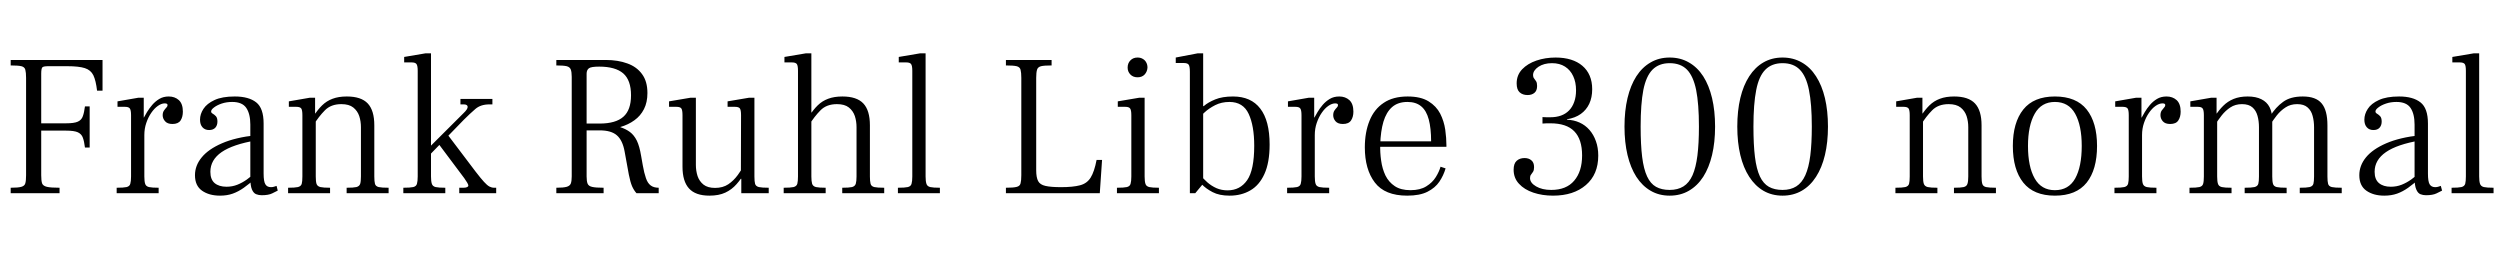 <svg xmlns="http://www.w3.org/2000/svg" xmlns:xlink="http://www.w3.org/1999/xlink" width="297.216" height="30.984"><path fill="black" d="M7.08 22.97L1.27 22.97L1.27 22.32Q2.16 22.32 2.54 22.21Q2.93 22.10 3.01 21.79Q3.10 21.48 3.10 20.83L3.10 20.83L3.10 9.26Q3.10 8.62 3.01 8.29Q2.93 7.97 2.54 7.87Q2.16 7.78 1.27 7.78L1.27 7.78L1.27 7.13L12.19 7.13L12.19 10.78L11.54 10.78Q11.40 9.58 11.10 8.95Q10.80 8.33 10.09 8.10Q9.38 7.87 7.99 7.87L7.99 7.87L5.74 7.87Q5.18 7.87 5.04 8.00Q4.90 8.14 4.90 8.76L4.90 8.76L4.90 14.66L7.85 14.66Q8.83 14.66 9.26 14.46Q9.70 14.26 9.85 13.81Q10.01 13.37 10.10 12.65L10.10 12.65L10.66 12.65L10.66 17.54L10.10 17.54Q10.01 16.80 9.85 16.37Q9.70 15.94 9.26 15.73Q8.83 15.53 7.85 15.53L7.85 15.53L4.90 15.53L4.90 20.83Q4.90 21.48 5.00 21.79Q5.11 22.10 5.57 22.21Q6.02 22.32 7.08 22.32L7.08 22.32L7.08 22.97ZM18.86 22.97L13.87 22.97L13.87 22.32Q14.69 22.32 15.05 22.24Q15.41 22.15 15.49 21.85Q15.58 21.55 15.58 20.98L15.58 20.98L15.58 13.70Q15.58 13.08 15.43 12.89Q15.29 12.70 14.86 12.70L14.86 12.70L13.97 12.70L13.97 12.05L16.44 11.62L17.09 11.62L17.09 13.97L17.16 13.97L17.16 20.98Q17.16 21.58 17.26 21.86Q17.35 22.15 17.71 22.24Q18.07 22.32 18.86 22.32L18.86 22.32L18.86 22.97ZM17.16 16.06L17.06 16.06L17.06 14.06Q17.23 13.75 17.48 13.32Q17.74 12.89 18.10 12.47Q18.46 12.05 18.94 11.76Q19.42 11.47 20.06 11.47L20.06 11.47Q20.78 11.47 21.26 11.90Q21.74 12.34 21.74 13.27L21.74 13.27Q21.74 13.90 21.47 14.32Q21.19 14.74 20.50 14.74L20.50 14.74Q19.90 14.74 19.62 14.41Q19.34 14.09 19.34 13.70L19.34 13.70Q19.34 13.37 19.49 13.15Q19.63 12.94 19.78 12.79Q19.92 12.65 19.92 12.50L19.92 12.50Q19.92 12.38 19.84 12.34Q19.75 12.29 19.58 12.29L19.58 12.29Q19.20 12.29 18.77 12.59Q18.34 12.89 17.98 13.42Q17.62 13.94 17.39 14.62Q17.16 15.29 17.16 16.06L17.16 16.06ZM31.10 23.21L31.10 23.21Q30.77 23.21 30.46 23.09Q30.14 22.97 29.95 22.52Q29.76 22.08 29.76 21.12L29.76 21.12L29.76 14.81Q29.76 13.54 29.28 12.83Q28.80 12.12 27.60 12.12L27.60 12.12Q26.93 12.12 26.36 12.31Q25.80 12.50 25.45 12.77Q25.10 13.03 25.10 13.25L25.10 13.25Q25.10 13.42 25.30 13.52Q25.49 13.63 25.67 13.82Q25.85 14.02 25.85 14.45L25.85 14.45Q25.85 14.90 25.60 15.18Q25.34 15.46 24.86 15.46L24.86 15.46Q24.36 15.46 24.07 15.13Q23.78 14.81 23.78 14.23L23.78 14.23Q23.78 13.56 24.19 12.94Q24.60 12.31 25.51 11.89Q26.42 11.47 27.91 11.47L27.91 11.47Q29.57 11.47 30.46 12.17Q31.34 12.86 31.34 14.69L31.34 14.69L31.34 20.62Q31.34 21.58 31.55 21.91Q31.75 22.25 32.21 22.25L32.21 22.25Q32.42 22.25 32.57 22.20Q32.71 22.15 32.88 22.10L32.88 22.10L33.02 22.66Q32.81 22.78 32.36 22.99Q31.92 23.21 31.10 23.21ZM26.16 23.26L26.16 23.26Q24.86 23.26 24.02 22.67Q23.18 22.08 23.18 20.83L23.18 20.83Q23.18 19.68 23.98 18.71Q24.77 17.74 26.38 17.04Q27.98 16.34 30.41 16.08L30.41 16.08L30.41 16.70Q27.70 17.16 26.35 18.08Q25.01 19.01 25.01 20.42L25.01 20.42Q25.01 21.34 25.52 21.77Q26.04 22.20 26.93 22.20L26.93 22.20Q27.62 22.20 28.22 21.96Q28.82 21.72 29.35 21.34Q29.88 20.95 30.38 20.54L30.38 20.54L30.38 21.19Q29.64 21.86 28.99 22.32Q28.34 22.78 27.67 23.02Q27 23.26 26.16 23.26ZM46.20 22.97L41.21 22.97L41.21 22.32Q42.02 22.32 42.37 22.24Q42.72 22.15 42.82 21.86Q42.91 21.58 42.91 20.98L42.91 20.98L42.91 15.12Q42.91 14.42 42.71 13.80Q42.50 13.18 42 12.78Q41.50 12.38 40.58 12.38L40.58 12.38Q39.34 12.38 38.62 13.12Q37.90 13.85 37.27 14.86L37.27 14.86L37.27 13.82Q37.75 13.06 38.29 12.53Q38.83 12 39.54 11.74Q40.25 11.47 41.23 11.47L41.23 11.47Q42.94 11.47 43.72 12.30Q44.50 13.13 44.50 14.90L44.50 14.90L44.50 20.98Q44.50 21.58 44.58 21.86Q44.66 22.15 45.02 22.24Q45.38 22.32 46.20 22.32L46.20 22.32L46.20 22.97ZM39.24 22.97L34.25 22.97L34.25 22.32Q35.06 22.32 35.42 22.24Q35.78 22.15 35.87 21.86Q35.95 21.58 35.95 20.98L35.95 20.98L35.95 13.70Q35.95 13.08 35.81 12.89Q35.66 12.70 35.23 12.70L35.23 12.70L34.34 12.70L34.34 12.05L36.82 11.62L37.46 11.62L37.46 13.49L37.54 13.49L37.54 20.98Q37.54 21.58 37.63 21.86Q37.73 22.15 38.09 22.24Q38.45 22.32 39.24 22.32L39.24 22.32L39.24 22.97ZM52.94 22.97L47.95 22.97L47.95 22.32Q48.77 22.32 49.13 22.24Q49.49 22.15 49.57 21.85Q49.66 21.55 49.66 20.98L49.66 20.98L49.66 8.42Q49.66 7.80 49.51 7.61Q49.37 7.42 48.94 7.42L48.94 7.42L48.05 7.42L48.05 6.77L50.59 6.34L51.24 6.34L51.24 20.98Q51.24 21.55 51.34 21.85Q51.43 22.15 51.79 22.24Q52.15 22.32 52.94 22.32L52.94 22.32L52.94 22.97ZM58.99 22.97L54.60 22.97L54.60 22.32L55.08 22.32Q55.37 22.32 55.52 22.25Q55.68 22.18 55.68 22.06L55.68 22.06Q55.68 21.94 55.54 21.71Q55.39 21.48 55.20 21.19L55.20 21.19L52.13 17.09L53.09 15.84L56.54 20.40Q57.17 21.22 57.54 21.62Q57.91 22.03 58.19 22.18Q58.46 22.32 58.75 22.32L58.75 22.32L58.99 22.32L58.99 22.97ZM55.15 14.23L50.74 18.77L50.74 17.81L55.10 13.46Q55.61 12.98 55.60 12.70Q55.58 12.41 55.13 12.41L55.13 12.41L54.74 12.41L54.74 11.76L58.54 11.76L58.54 12.41L58.18 12.41Q57.14 12.41 56.51 12.96Q55.87 13.51 55.15 14.23L55.15 14.23ZM71.76 22.97L66.14 22.97L66.14 22.32Q66.98 22.32 67.37 22.21Q67.75 22.10 67.86 21.82Q67.97 21.53 67.97 20.98L67.97 20.98L67.97 9.14Q67.97 8.57 67.86 8.27Q67.75 7.97 67.37 7.87Q66.98 7.78 66.14 7.78L66.14 7.78L66.14 7.13L72.02 7.13Q73.46 7.13 74.58 7.54Q75.70 7.94 76.33 8.81Q76.97 9.67 76.97 11.06L76.97 11.06Q76.97 12.17 76.56 12.97Q76.15 13.78 75.42 14.30Q74.69 14.83 73.75 15.10L73.75 15.10L73.75 15.12Q74.42 15.34 74.90 15.70Q75.38 16.06 75.71 16.72Q76.03 17.38 76.22 18.53L76.22 18.53L76.42 19.66Q76.58 20.57 76.79 21.17Q76.99 21.77 77.35 22.04Q77.71 22.32 78.31 22.32L78.31 22.32L78.31 22.97L75.67 22.97Q75.36 22.63 75.14 22.13Q74.93 21.62 74.76 20.76L74.76 20.76L74.26 18.02Q74.02 16.68 73.34 16.09Q72.67 15.50 71.30 15.50L71.30 15.50L69.74 15.50L69.74 20.98Q69.74 21.55 69.86 21.84Q69.98 22.13 70.40 22.22Q70.82 22.32 71.76 22.32L71.76 22.32L71.76 22.97ZM69.74 8.76L69.74 14.69L71.28 14.69Q73.20 14.69 74.11 13.88Q75.02 13.08 75.02 11.33L75.02 11.33Q75.02 9.53 74.09 8.72Q73.15 7.92 71.23 7.92L71.23 7.92Q70.27 7.92 70.01 8.12Q69.74 8.33 69.74 8.76L69.74 8.76ZM84.34 23.26L84.34 23.26Q82.68 23.26 81.91 22.40Q81.14 21.55 81.14 19.82L81.14 19.82L81.14 13.70Q81.14 13.08 81 12.89Q80.86 12.70 80.42 12.70L80.42 12.70L79.54 12.70L79.54 12.05L82.08 11.62L82.73 11.62L82.73 19.61Q82.73 20.30 82.93 20.93Q83.14 21.55 83.64 21.95Q84.14 22.34 85.01 22.34L85.01 22.34Q85.94 22.34 86.58 21.91Q87.22 21.48 87.71 20.81Q88.20 20.14 88.61 19.39L88.61 19.39L88.61 20.42Q88.13 21.26 87.56 21.90Q87 22.54 86.23 22.90Q85.46 23.26 84.34 23.26ZM91.39 22.97L88.13 22.97L88.13 21.26L88.08 21.26L88.10 13.70Q88.10 13.08 87.96 12.89Q87.82 12.70 87.38 12.70L87.38 12.70L86.50 12.70L86.50 12.05L89.04 11.62L89.69 11.62L89.69 20.98Q89.69 21.58 89.77 21.86Q89.86 22.15 90.22 22.24Q90.58 22.32 91.39 22.32L91.39 22.32L91.39 22.97ZM105.12 22.97L100.13 22.97L100.13 22.32Q100.94 22.32 101.29 22.24Q101.64 22.15 101.74 21.85Q101.83 21.55 101.83 20.98L101.83 20.98L101.83 15.12Q101.83 14.42 101.63 13.80Q101.42 13.18 100.92 12.78Q100.42 12.38 99.50 12.38L99.50 12.38Q98.26 12.38 97.54 13.12Q96.82 13.85 96.19 14.86L96.19 14.86L96.19 13.82Q96.67 13.06 97.21 12.53Q97.75 12 98.46 11.74Q99.17 11.47 100.15 11.47L100.15 11.47Q101.86 11.47 102.64 12.30Q103.42 13.13 103.42 14.90L103.42 14.90L103.42 20.98Q103.42 21.55 103.50 21.85Q103.58 22.15 103.94 22.24Q104.30 22.32 105.12 22.32L105.12 22.32L105.12 22.97ZM98.16 22.97L93.17 22.97L93.17 22.32Q93.98 22.32 94.34 22.24Q94.70 22.15 94.79 21.85Q94.87 21.55 94.87 20.98L94.87 20.98L94.87 8.42Q94.87 7.80 94.73 7.61Q94.58 7.42 94.15 7.42L94.15 7.42L93.26 7.42L93.26 6.77L95.81 6.34L96.46 6.34L96.46 20.98Q96.46 21.55 96.55 21.85Q96.65 22.15 97.01 22.24Q97.37 22.32 98.16 22.32L98.16 22.32L98.16 22.97ZM96.58 13.61L96.38 13.61L96.38 13.37L96.58 13.37L96.58 13.61ZM111.74 22.97L106.75 22.97L106.75 22.32Q107.57 22.32 107.93 22.24Q108.29 22.15 108.37 21.85Q108.46 21.55 108.46 20.98L108.46 20.98L108.46 8.42Q108.46 7.80 108.31 7.61Q108.17 7.42 107.74 7.42L107.74 7.42L106.85 7.42L106.85 6.77L109.39 6.34L110.04 6.34L110.04 20.98Q110.04 21.55 110.14 21.85Q110.23 22.15 110.59 22.24Q110.95 22.32 111.74 22.32L111.74 22.32L111.74 22.97ZM130.75 22.97L119.59 22.97L119.59 22.32Q120.48 22.32 120.86 22.22Q121.25 22.13 121.33 21.80Q121.42 21.48 121.42 20.83L121.42 20.83L121.42 9.26Q121.42 8.62 121.33 8.29Q121.25 7.97 120.86 7.87Q120.48 7.78 119.59 7.78L119.59 7.78L119.59 7.13L125.02 7.13L125.02 7.78Q124.15 7.78 123.77 7.87Q123.38 7.97 123.29 8.29Q123.19 8.62 123.19 9.26L123.19 9.26L123.19 20.23Q123.19 21.10 123.42 21.53Q123.65 21.96 124.28 22.10Q124.92 22.25 126.14 22.25L126.14 22.25Q127.56 22.25 128.39 22.03Q129.22 21.82 129.66 21.12Q130.10 20.42 130.37 19.01L130.37 19.01L131.02 19.01L130.75 22.97ZM137.78 22.97L132.79 22.97L132.79 22.32Q133.61 22.32 133.97 22.24Q134.33 22.15 134.41 21.85Q134.50 21.55 134.50 20.98L134.50 20.98L134.50 13.70Q134.50 13.08 134.35 12.89Q134.21 12.70 133.78 12.70L133.78 12.70L132.89 12.70L132.89 12.05L135.43 11.62L136.08 11.62L136.08 20.98Q136.08 21.58 136.18 21.86Q136.27 22.15 136.63 22.24Q136.99 22.32 137.78 22.32L137.78 22.32L137.78 22.97ZM135.24 9.19L135.24 9.19Q134.71 9.19 134.39 8.86Q134.06 8.52 134.06 8.04L134.06 8.04Q134.06 7.51 134.39 7.18Q134.71 6.84 135.24 6.84L135.24 6.84Q135.60 6.84 135.86 7.00Q136.13 7.15 136.27 7.42Q136.42 7.68 136.42 8.04L136.42 8.04Q136.39 8.52 136.08 8.86Q135.77 9.19 135.24 9.19ZM146.18 23.26L146.18 23.26Q144.96 23.26 144.16 22.84Q143.35 22.42 142.86 21.89Q142.37 21.36 142.10 21.02L142.10 21.02L142.10 19.87Q142.34 20.30 142.70 20.78Q143.06 21.26 143.54 21.68Q144.02 22.10 144.62 22.37Q145.22 22.63 145.94 22.63L145.94 22.63Q147.43 22.63 148.27 21.42Q149.11 20.21 149.11 17.33L149.11 17.33Q149.11 14.95 148.45 13.54Q147.79 12.12 146.16 12.12L146.16 12.12Q145.22 12.12 144.47 12.50Q143.71 12.89 143.21 13.36Q142.70 13.82 142.44 14.09L142.44 14.09L142.44 13.22Q142.66 13.01 143.14 12.59Q143.62 12.17 144.47 11.82Q145.32 11.47 146.59 11.47L146.59 11.47Q148.73 11.47 149.83 12.91Q150.94 14.35 150.94 17.18L150.94 17.18Q150.94 19.34 150.32 20.69Q149.71 22.03 148.64 22.64Q147.58 23.26 146.18 23.26ZM142.10 22.97L141.46 22.97L141.46 8.54Q141.46 7.87 141.31 7.68Q141.17 7.49 140.71 7.49L140.71 7.49L139.78 7.49L139.78 6.84L142.39 6.34L143.04 6.34L143.04 21.98L142.92 21.98L142.10 22.97ZM143.21 12.94L142.99 12.94L142.99 12.62L143.21 12.62L143.21 12.94ZM158.02 22.97L153.02 22.97L153.02 22.32Q153.84 22.32 154.20 22.24Q154.56 22.15 154.64 21.85Q154.73 21.55 154.73 20.98L154.73 20.98L154.73 13.70Q154.73 13.08 154.58 12.89Q154.44 12.70 154.01 12.70L154.01 12.70L153.12 12.70L153.12 12.05L155.59 11.62L156.24 11.62L156.24 13.97L156.31 13.97L156.31 20.98Q156.31 21.58 156.41 21.86Q156.50 22.15 156.86 22.24Q157.22 22.32 158.02 22.32L158.02 22.32L158.02 22.97ZM156.31 16.06L156.22 16.06L156.22 14.06Q156.38 13.75 156.64 13.32Q156.89 12.89 157.25 12.47Q157.61 12.05 158.09 11.76Q158.57 11.47 159.22 11.47L159.22 11.47Q159.94 11.47 160.42 11.90Q160.90 12.34 160.90 13.27L160.90 13.27Q160.90 13.90 160.62 14.32Q160.34 14.74 159.65 14.74L159.65 14.74Q159.05 14.74 158.77 14.41Q158.50 14.09 158.50 13.70L158.50 13.70Q158.50 13.37 158.64 13.15Q158.78 12.94 158.93 12.79Q159.07 12.65 159.07 12.50L159.07 12.50Q159.07 12.38 158.99 12.34Q158.90 12.29 158.74 12.29L158.74 12.29Q158.35 12.29 157.92 12.59Q157.49 12.89 157.13 13.42Q156.77 13.94 156.54 14.62Q156.31 15.29 156.31 16.06L156.31 16.06ZM167.30 23.26L167.30 23.26Q164.64 23.26 163.45 21.70Q162.26 20.14 162.26 17.52L162.26 17.52Q162.26 15.72 162.82 14.35Q163.37 12.98 164.50 12.23Q165.62 11.47 167.35 11.47L167.35 11.47Q168.91 11.47 169.84 12.05Q170.76 12.62 171.22 13.51Q171.67 14.40 171.82 15.41Q171.96 16.42 171.96 17.28L171.96 17.28L171.96 17.45L163.92 17.45L163.94 16.80L170.14 16.80Q170.14 15.24 169.86 14.20Q169.58 13.15 168.96 12.64Q168.34 12.12 167.33 12.12L167.33 12.12Q166.20 12.12 165.50 12.73Q164.81 13.34 164.47 14.47Q164.14 15.60 164.09 17.16L164.09 17.16Q164.06 18.14 164.20 19.10Q164.33 20.06 164.71 20.86Q165.10 21.65 165.82 22.13Q166.54 22.61 167.69 22.61L167.69 22.61Q168.84 22.61 169.57 22.15Q170.30 21.70 170.70 21.05Q171.10 20.40 171.26 19.82L171.26 19.82L171.86 20.02Q171.62 20.86 171.12 21.60Q170.62 22.34 169.70 22.80Q168.79 23.26 167.30 23.26ZM184.63 23.26L184.63 23.26Q183.36 23.26 182.29 22.90Q181.22 22.54 180.59 21.85Q179.95 21.17 179.95 20.18L179.95 20.18Q179.95 19.44 180.31 19.12Q180.67 18.79 181.25 18.79L181.25 18.79Q181.75 18.79 182.06 19.06Q182.38 19.32 182.38 19.87L182.38 19.87Q182.38 20.23 182.26 20.42Q182.14 20.62 182.02 20.76Q181.90 20.90 181.90 21.17L181.90 21.17Q181.90 21.74 182.62 22.16Q183.34 22.58 184.42 22.58L184.42 22.58Q186.22 22.58 187.15 21.48Q188.09 20.38 188.09 18.48L188.09 18.48Q188.09 16.56 187.16 15.61Q186.24 14.66 184.32 14.66L184.32 14.66Q184.13 14.66 183.89 14.66Q183.65 14.66 183.38 14.69L183.38 14.69L183.38 13.92Q183.60 13.94 183.83 13.94Q184.06 13.94 184.32 13.94L184.32 13.94Q185.02 13.94 185.58 13.74Q186.14 13.54 186.54 13.13Q186.94 12.72 187.15 12.12Q187.37 11.52 187.37 10.73L187.37 10.73Q187.37 9.77 187.03 9.05Q186.70 8.33 186.06 7.92Q185.42 7.51 184.51 7.51L184.51 7.51Q183.55 7.51 182.90 7.94Q182.26 8.38 182.26 8.93L182.26 8.93Q182.26 9.17 182.38 9.32Q182.50 9.48 182.62 9.66Q182.74 9.84 182.74 10.22L182.74 10.22Q182.74 10.78 182.42 11.04Q182.11 11.30 181.61 11.30L181.61 11.30Q181.03 11.30 180.67 10.98Q180.31 10.66 180.31 9.91L180.31 9.91Q180.31 8.93 180.96 8.24Q181.61 7.56 182.66 7.20Q183.72 6.84 184.94 6.84L184.94 6.84Q185.95 6.84 186.76 7.09Q187.56 7.34 188.12 7.82Q188.69 8.30 188.99 9Q189.29 9.70 189.29 10.61L189.29 10.61Q189.29 11.59 188.94 12.34Q188.59 13.08 187.93 13.55Q187.27 14.02 186.29 14.18L186.29 14.18L186.29 14.23Q187.10 14.26 187.79 14.57Q188.47 14.88 188.96 15.44Q189.46 16.01 189.73 16.78Q190.01 17.54 190.01 18.50L190.01 18.50Q190.01 20.74 188.54 22.00Q187.08 23.26 184.63 23.26ZM198.50 23.26L198.50 23.26Q197.23 23.26 196.24 22.68Q195.24 22.10 194.54 21.02Q193.85 19.94 193.49 18.43Q193.13 16.92 193.13 15.05L193.13 15.05Q193.13 13.18 193.49 11.66Q193.85 10.15 194.54 9.07Q195.24 7.99 196.24 7.42Q197.23 6.84 198.50 6.84L198.50 6.84Q199.78 6.84 200.78 7.42Q201.79 7.99 202.49 9.07Q203.18 10.15 203.54 11.66Q203.90 13.18 203.90 15.05L203.90 15.05Q203.90 16.92 203.54 18.43Q203.18 19.94 202.49 21.02Q201.79 22.10 200.78 22.68Q199.78 23.26 198.50 23.26ZM198.50 22.58L198.50 22.58Q199.46 22.58 200.14 22.16Q200.81 21.74 201.22 20.83Q201.62 19.92 201.80 18.49Q201.98 17.06 201.98 15.05L201.98 15.05Q201.98 12.36 201.65 10.70Q201.31 9.05 200.56 8.28Q199.80 7.51 198.50 7.51L198.50 7.51Q197.23 7.51 196.46 8.28Q195.70 9.05 195.37 10.70Q195.05 12.36 195.05 15.05L195.05 15.05Q195.05 17.21 195.23 18.66Q195.41 20.11 195.82 20.98Q196.22 21.84 196.88 22.21Q197.54 22.58 198.50 22.58ZM211.92 23.26L211.92 23.26Q210.65 23.26 209.65 22.68Q208.66 22.10 207.96 21.02Q207.26 19.94 206.90 18.43Q206.54 16.92 206.54 15.05L206.54 15.05Q206.54 13.18 206.90 11.66Q207.26 10.15 207.96 9.07Q208.66 7.99 209.65 7.42Q210.65 6.84 211.92 6.84L211.92 6.84Q213.19 6.84 214.20 7.42Q215.21 7.99 215.90 9.07Q216.60 10.15 216.96 11.66Q217.32 13.18 217.32 15.05L217.32 15.05Q217.32 16.92 216.96 18.43Q216.60 19.94 215.90 21.02Q215.21 22.10 214.20 22.68Q213.19 23.26 211.92 23.26ZM211.92 22.58L211.92 22.58Q212.88 22.58 213.55 22.16Q214.22 21.74 214.63 20.83Q215.04 19.92 215.22 18.49Q215.40 17.06 215.40 15.05L215.40 15.05Q215.40 12.36 215.06 10.70Q214.73 9.05 213.97 8.28Q213.22 7.51 211.92 7.51L211.92 7.51Q210.65 7.51 209.88 8.28Q209.11 9.05 208.79 10.70Q208.46 12.36 208.46 15.05L208.46 15.05Q208.46 17.21 208.64 18.66Q208.82 20.11 209.23 20.98Q209.64 21.84 210.30 22.21Q210.96 22.58 211.92 22.58ZM237.29 22.97L232.30 22.97L232.30 22.32Q233.11 22.32 233.46 22.24Q233.81 22.15 233.90 21.86Q234 21.58 234 20.98L234 20.98L234 15.12Q234 14.42 233.80 13.80Q233.59 13.18 233.09 12.78Q232.58 12.38 231.67 12.38L231.67 12.38Q230.42 12.38 229.70 13.12Q228.98 13.85 228.36 14.86L228.36 14.86L228.36 13.82Q228.84 13.06 229.38 12.53Q229.92 12 230.63 11.74Q231.34 11.47 232.32 11.47L232.32 11.47Q234.02 11.47 234.80 12.30Q235.58 13.13 235.58 14.90L235.58 14.90L235.58 20.98Q235.58 21.58 235.67 21.86Q235.75 22.15 236.11 22.24Q236.47 22.32 237.29 22.32L237.29 22.32L237.29 22.97ZM230.33 22.97L225.34 22.97L225.34 22.32Q226.15 22.32 226.51 22.24Q226.87 22.15 226.96 21.86Q227.04 21.58 227.04 20.98L227.04 20.98L227.04 13.70Q227.04 13.08 226.90 12.89Q226.75 12.70 226.32 12.70L226.32 12.70L225.43 12.70L225.43 12.05L227.90 11.62L228.55 11.62L228.55 13.49L228.62 13.49L228.62 20.98Q228.62 21.58 228.72 21.86Q228.82 22.15 229.18 22.24Q229.54 22.32 230.33 22.32L230.33 22.32L230.33 22.97ZM244.30 23.26L244.30 23.26Q241.78 23.26 240.54 21.71Q239.30 20.16 239.30 17.35L239.30 17.35Q239.30 14.57 240.54 13.02Q241.78 11.47 244.30 11.47L244.30 11.47Q246.84 11.47 248.08 13.02Q249.31 14.57 249.31 17.35L249.31 17.35Q249.31 20.16 248.08 21.71Q246.84 23.26 244.30 23.26ZM244.30 22.61L244.30 22.61Q245.93 22.61 246.71 21.22Q247.49 19.82 247.49 17.35L247.49 17.35Q247.49 14.93 246.71 13.52Q245.93 12.12 244.30 12.12L244.30 12.12Q242.69 12.12 241.90 13.52Q241.10 14.93 241.10 17.35L241.10 17.35Q241.10 19.82 241.90 21.22Q242.69 22.61 244.30 22.61ZM256.37 22.97L251.38 22.97L251.38 22.32Q252.19 22.32 252.55 22.24Q252.91 22.15 253.00 21.85Q253.08 21.55 253.08 20.98L253.08 20.98L253.08 13.70Q253.08 13.08 252.94 12.89Q252.79 12.70 252.36 12.70L252.36 12.70L251.47 12.70L251.47 12.05L253.94 11.62L254.59 11.62L254.59 13.97L254.66 13.97L254.66 20.98Q254.66 21.58 254.76 21.86Q254.86 22.15 255.22 22.24Q255.58 22.32 256.37 22.32L256.37 22.32L256.37 22.97ZM254.66 16.06L254.57 16.06L254.57 14.06Q254.74 13.75 254.99 13.32Q255.24 12.89 255.60 12.47Q255.96 12.05 256.44 11.76Q256.92 11.47 257.57 11.47L257.57 11.47Q258.29 11.47 258.77 11.90Q259.25 12.34 259.25 13.27L259.25 13.27Q259.25 13.90 258.97 14.32Q258.70 14.74 258 14.74L258 14.74Q257.40 14.74 257.12 14.41Q256.85 14.09 256.85 13.70L256.85 13.70Q256.85 13.37 256.99 13.15Q257.14 12.94 257.28 12.79Q257.42 12.65 257.42 12.50L257.42 12.50Q257.42 12.38 257.34 12.34Q257.26 12.29 257.09 12.29L257.09 12.29Q256.70 12.29 256.27 12.59Q255.84 12.89 255.48 13.42Q255.12 13.94 254.89 14.62Q254.66 15.29 254.66 16.06L254.66 16.06ZM278.40 22.97L273.41 22.97L273.41 22.32Q274.22 22.32 274.58 22.24Q274.94 22.15 275.03 21.86Q275.11 21.58 275.11 20.98L275.11 20.98L275.11 15.12Q275.11 14.40 274.94 13.78Q274.78 13.15 274.34 12.77Q273.91 12.38 273.10 12.38L273.10 12.38Q272.30 12.38 271.72 12.77Q271.13 13.15 270.68 13.72Q270.24 14.28 269.88 14.86L269.88 14.86L269.88 13.82Q270.55 12.74 271.43 12.11Q272.30 11.47 273.77 11.47L273.77 11.47Q275.33 11.47 276.01 12.29Q276.70 13.10 276.70 14.90L276.70 14.90L276.70 20.98Q276.70 21.58 276.78 21.86Q276.86 22.15 277.22 22.24Q277.58 22.32 278.40 22.32L278.40 22.32L278.40 22.97ZM265.30 22.97L260.30 22.97L260.30 22.32Q261.12 22.32 261.48 22.24Q261.84 22.15 261.92 21.86Q262.01 21.58 262.01 20.98L262.01 20.98L262.01 13.70Q262.01 13.08 261.86 12.89Q261.72 12.70 261.29 12.70L261.29 12.70L260.40 12.70L260.40 12.05L262.87 11.62L263.52 11.62L263.52 13.49L263.59 13.49L263.59 20.98Q263.59 21.58 263.69 21.86Q263.78 22.15 264.14 22.24Q264.50 22.32 265.30 22.32L265.30 22.32L265.30 22.97ZM271.85 22.97L266.86 22.97L266.86 22.32Q267.67 22.32 268.03 22.24Q268.39 22.15 268.48 21.86Q268.56 21.58 268.56 20.98L268.56 20.98L268.56 15.12Q268.56 14.40 268.39 13.78Q268.22 13.15 267.79 12.77Q267.36 12.38 266.54 12.38L266.54 12.38Q265.75 12.38 265.16 12.77Q264.58 13.15 264.13 13.72Q263.69 14.28 263.33 14.86L263.33 14.86L263.33 13.82Q263.78 13.10 264.31 12.58Q264.84 12.05 265.55 11.76Q266.26 11.47 267.22 11.47L267.22 11.47Q268.20 11.47 268.85 11.80Q269.50 12.12 269.82 12.74Q270.14 13.37 270.14 14.30L270.14 14.30L270.14 20.98Q270.14 21.58 270.23 21.86Q270.31 22.15 270.67 22.24Q271.03 22.32 271.85 22.32L271.85 22.32L271.85 22.97ZM288.41 23.21L288.41 23.21Q288.07 23.21 287.76 23.09Q287.45 22.97 287.26 22.52Q287.06 22.08 287.06 21.12L287.06 21.12L287.06 14.81Q287.06 13.54 286.58 12.83Q286.10 12.12 284.90 12.12L284.90 12.12Q284.23 12.12 283.67 12.31Q283.10 12.50 282.76 12.77Q282.41 13.03 282.41 13.25L282.41 13.25Q282.41 13.42 282.60 13.52Q282.79 13.63 282.97 13.82Q283.15 14.02 283.15 14.45L283.15 14.45Q283.15 14.90 282.90 15.18Q282.65 15.46 282.17 15.46L282.17 15.46Q281.66 15.46 281.38 15.13Q281.09 14.81 281.09 14.23L281.09 14.23Q281.09 13.56 281.50 12.94Q281.90 12.31 282.82 11.89Q283.73 11.47 285.22 11.47L285.22 11.47Q286.87 11.47 287.76 12.17Q288.65 12.86 288.65 14.69L288.65 14.69L288.65 20.62Q288.65 21.58 288.85 21.91Q289.06 22.25 289.51 22.25L289.51 22.25Q289.73 22.25 289.87 22.20Q290.02 22.15 290.18 22.10L290.18 22.10L290.33 22.66Q290.11 22.78 289.67 22.99Q289.22 23.21 288.41 23.21ZM283.46 23.26L283.46 23.26Q282.17 23.26 281.33 22.67Q280.49 22.08 280.49 20.83L280.49 20.83Q280.49 19.68 281.28 18.71Q282.07 17.74 283.68 17.04Q285.29 16.34 287.71 16.08L287.71 16.08L287.71 16.70Q285 17.16 283.66 18.08Q282.31 19.01 282.31 20.42L282.31 20.42Q282.31 21.34 282.83 21.77Q283.34 22.20 284.23 22.20L284.23 22.20Q284.93 22.20 285.53 21.96Q286.13 21.72 286.66 21.34Q287.18 20.95 287.69 20.54L287.69 20.54L287.69 21.19Q286.94 21.86 286.30 22.32Q285.65 22.78 284.98 23.02Q284.30 23.26 283.46 23.26ZM296.45 22.97L291.46 22.97L291.46 22.32Q292.27 22.32 292.63 22.24Q292.99 22.15 293.08 21.85Q293.16 21.55 293.16 20.98L293.16 20.98L293.16 8.42Q293.16 7.80 293.02 7.61Q292.87 7.42 292.44 7.42L292.44 7.42L291.55 7.42L291.55 6.77L294.10 6.34L294.74 6.34L294.74 20.98Q294.74 21.55 294.84 21.85Q294.94 22.15 295.30 22.24Q295.66 22.32 296.45 22.32L296.45 22.32L296.45 22.97Z"/></svg>
